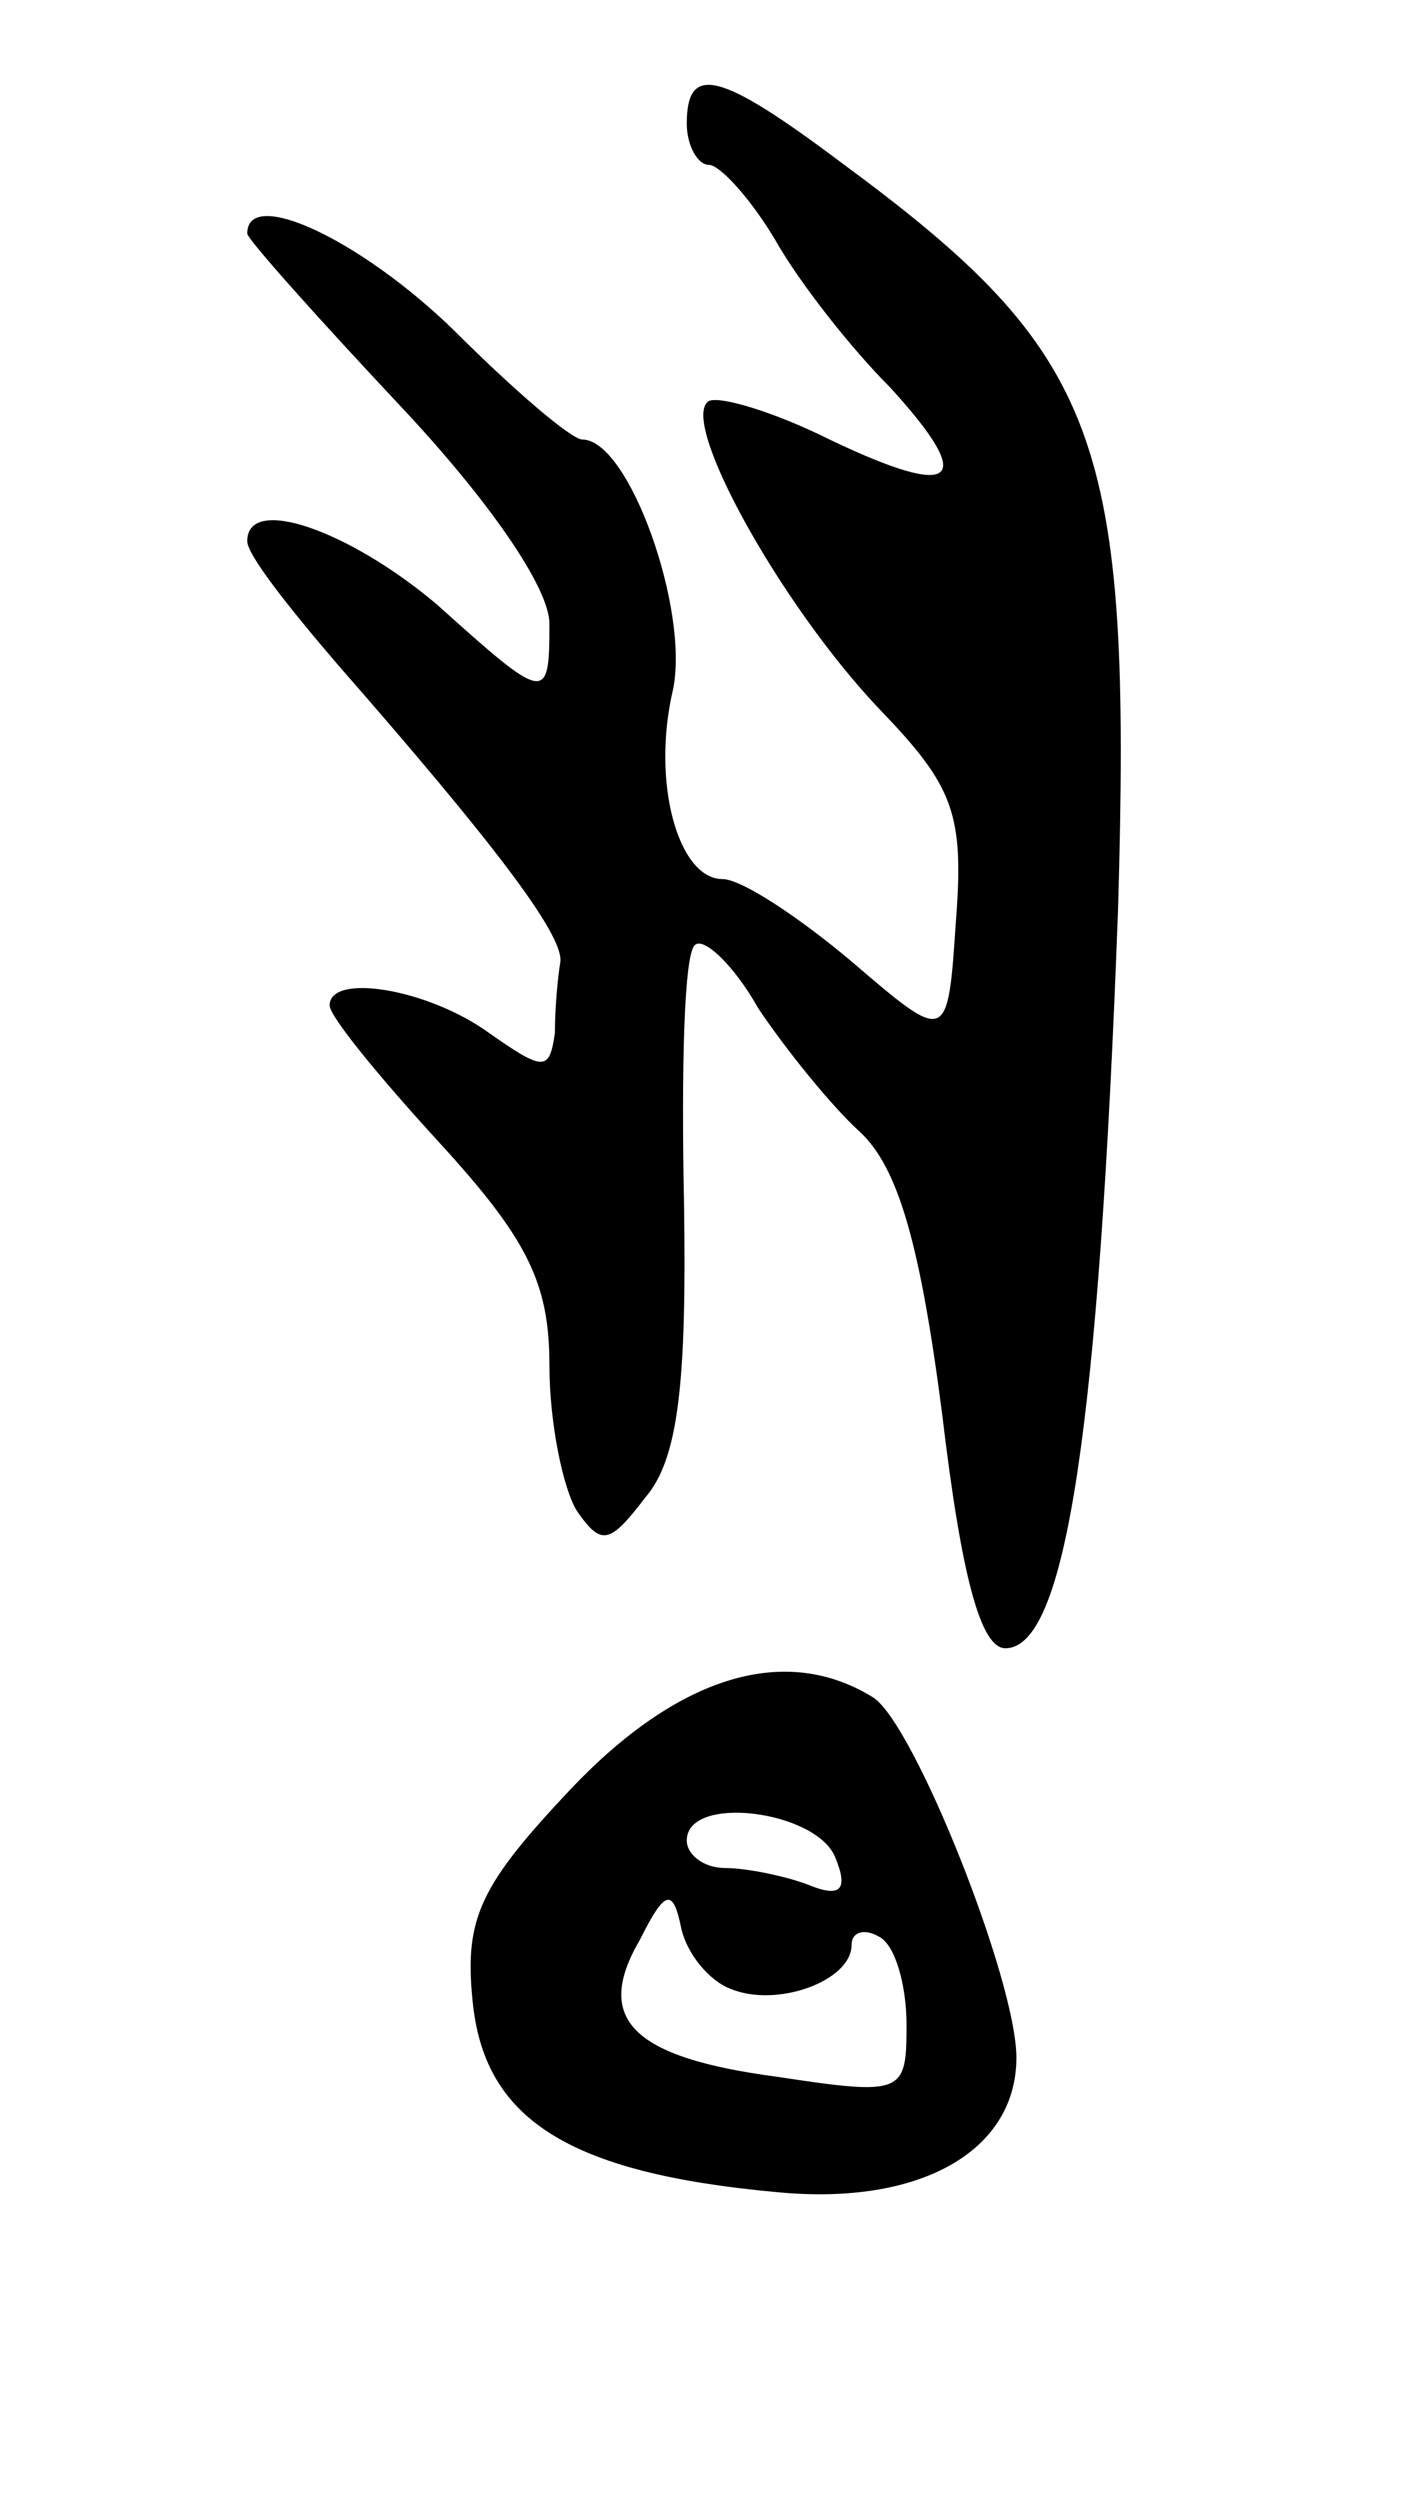 <svg version="1.0" xmlns="http://www.w3.org/2000/svg"
 width="51pt" height="91pt" viewBox="0 0 51 91"
 preserveAspectRatio="xMidYMid meet">
<g transform="translate(0,91) scale(0.1,-0.1)"
fill="#000000" stroke="none">
<path d="M250 865 c0 -8 4 -15 8 -15 4 0 15 -12 24 -27 9 -16 28 -40 42 -54
32 -35 24 -41 -22 -19 -20 10 -40 16 -44 14 -11 -7 26 -74 62 -112 27 -28 31
-38 28 -77 -3 -45 -3 -45 -38 -15 -19 16 -40 30 -47 30 -16 0 -26 35 -18 69 6
29 -16 91 -33 91 -4 0 -25 18 -47 40 -34 33 -75 52 -75 35 0 -2 25 -30 55 -62
33 -35 55 -67 55 -80 0 -29 -1 -29 -41 7 -32 27 -69 40 -69 23 0 -5 15 -24 33
-45 56 -64 82 -98 81 -108 -1 -6 -2 -17 -2 -26 -2 -14 -4 -14 -24 0 -22 16
-58 22 -58 10 0 -4 18 -26 40 -50 32 -35 40 -51 40 -81 0 -21 5 -45 10 -53 9
-13 12 -12 25 5 12 14 15 42 14 107 -1 49 0 91 4 94 3 3 14 -7 23 -23 10 -15
27 -36 37 -45 14 -13 22 -41 30 -103 7 -59 14 -85 23 -85 22 0 34 80 41 269 5
172 -6 202 -101 272 -44 33 -56 36 -56 14z"/>
<path d="M208 259 c-33 -35 -39 -47 -36 -77 4 -43 34 -63 111 -70 52 -5 87 15
87 49 0 28 -37 121 -52 131 -32 20 -71 8 -110 -33z m96 -25 c5 -12 2 -15 -10
-10 -8 3 -22 6 -30 6 -8 0 -14 5 -14 10 0 17 47 11 54 -6z m-38 -48 c17 -7 44
3 44 16 0 5 5 6 10 3 6 -3 10 -18 10 -32 0 -25 -1 -26 -47 -19 -53 7 -67 21
-50 50 9 18 12 19 15 4 2 -9 10 -19 18 -22z"/>
</g>
</svg>
